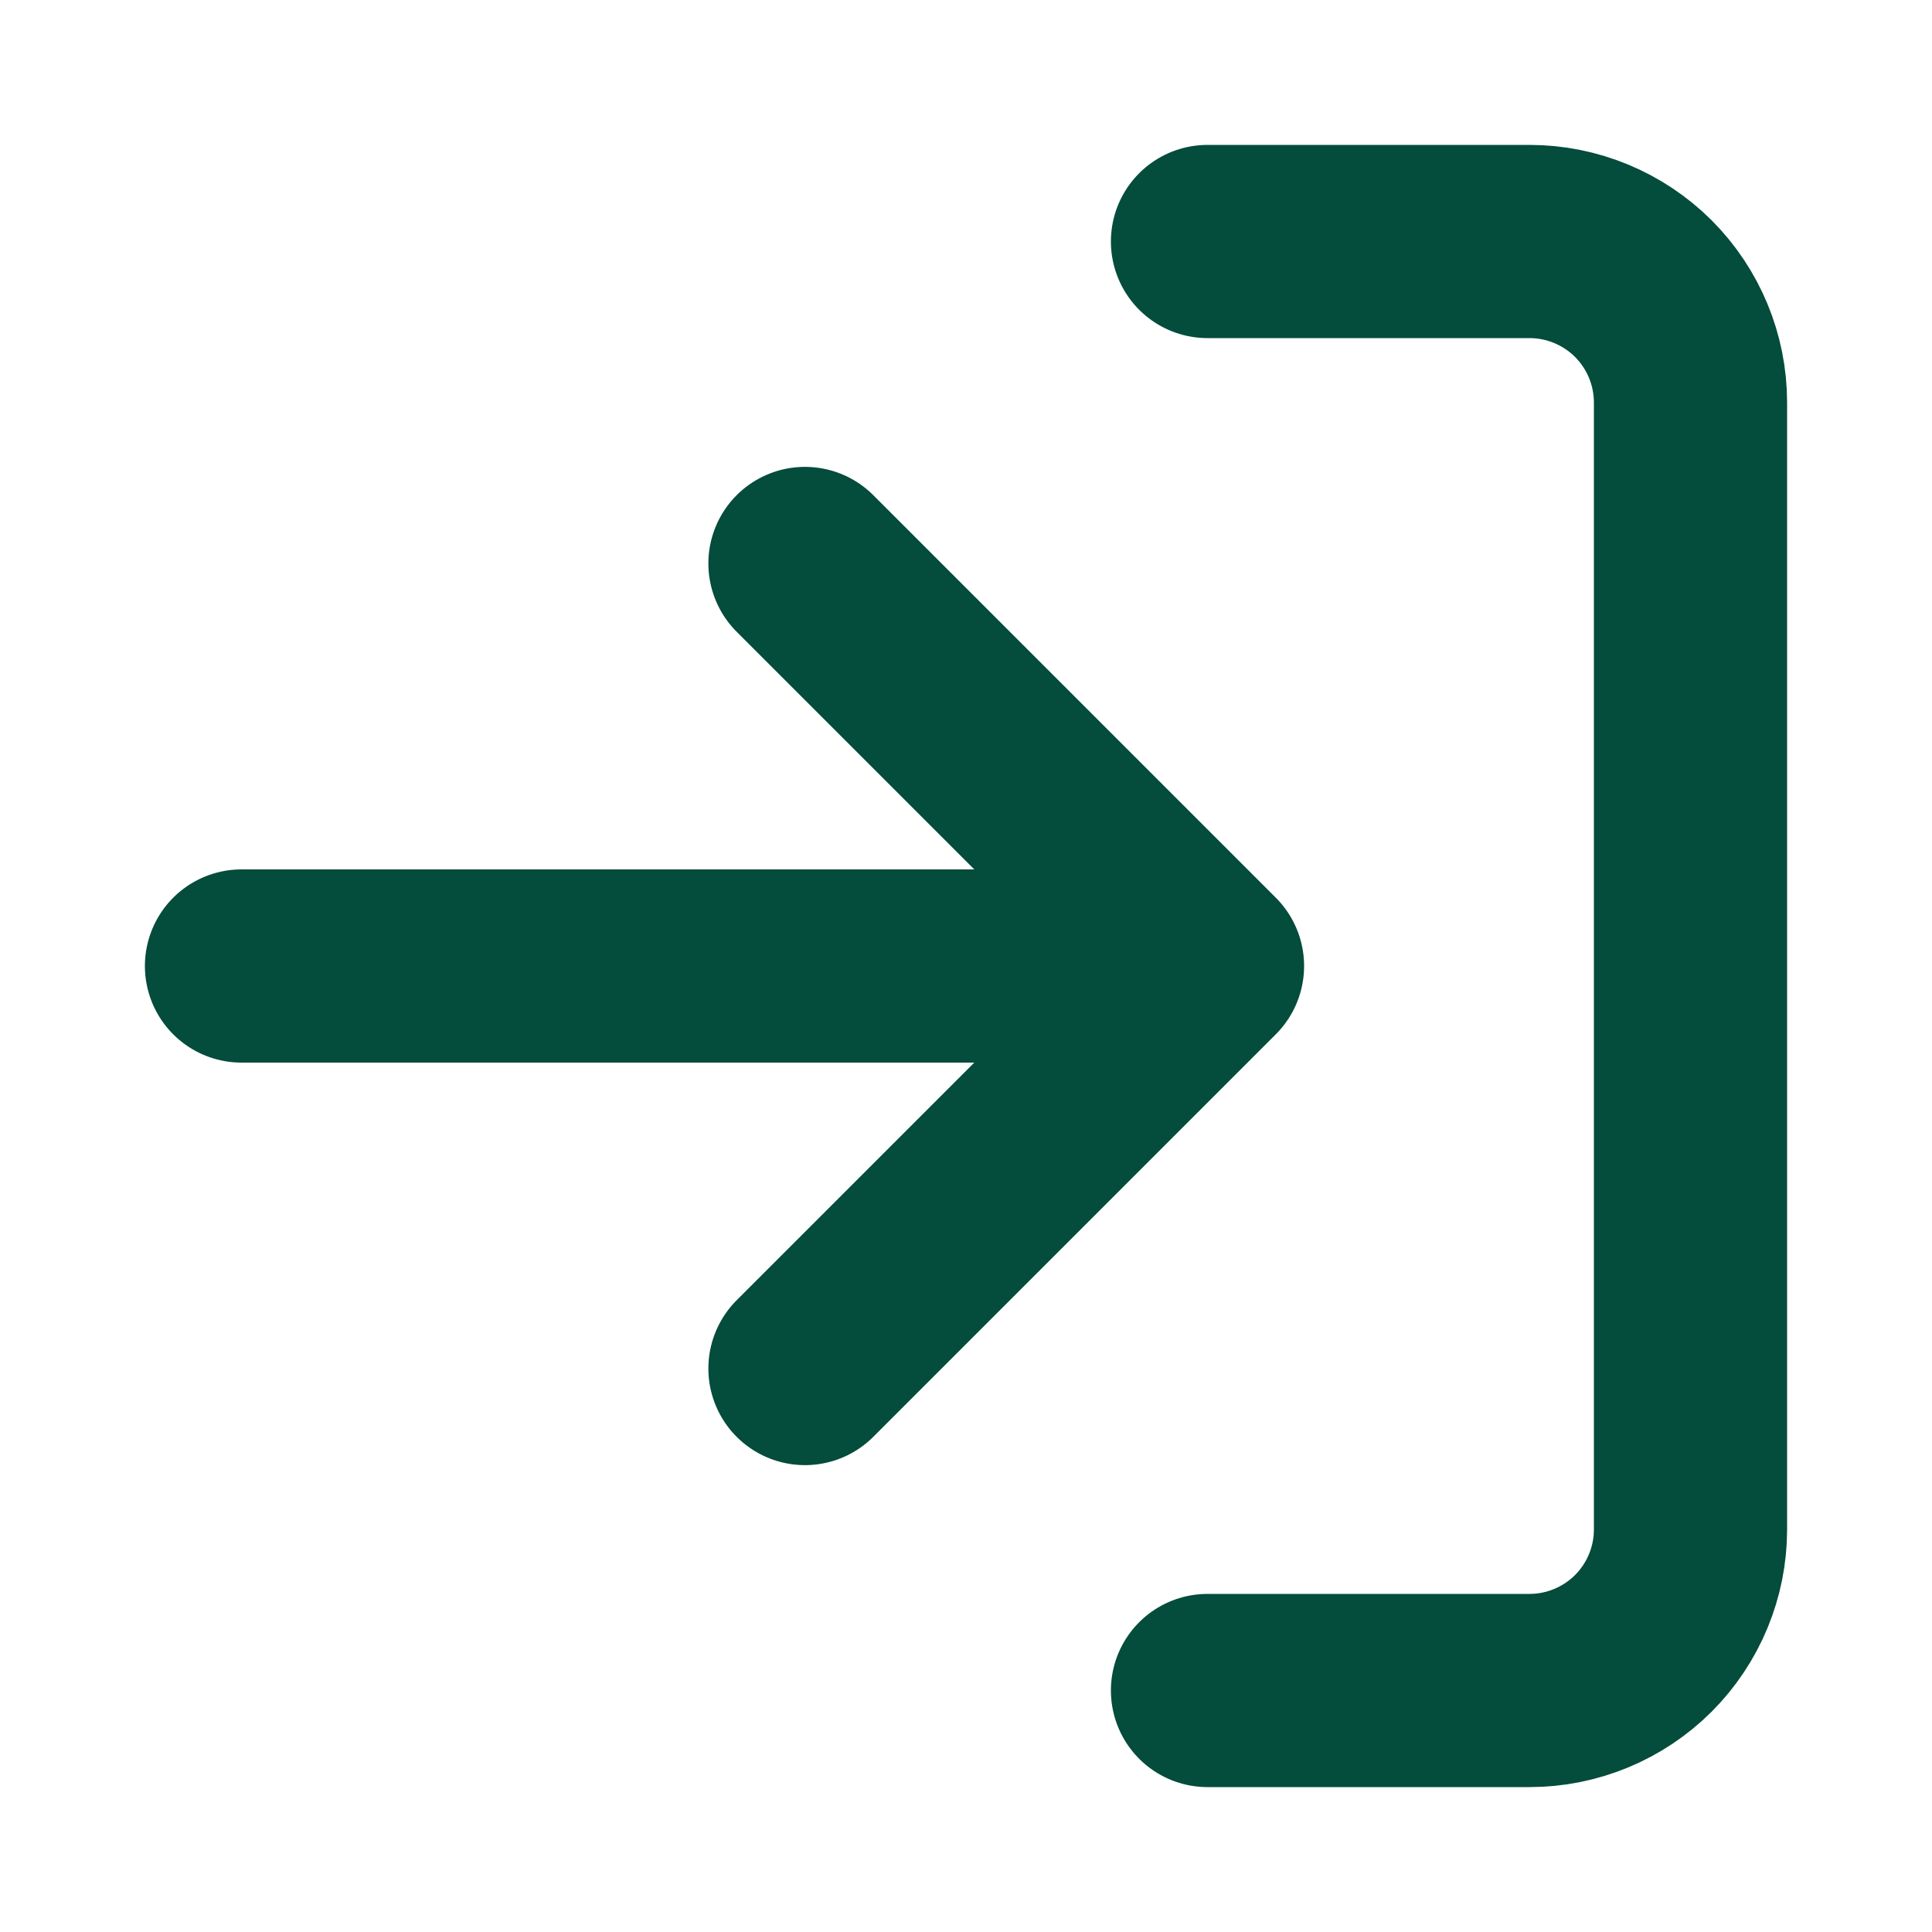 <svg width="20" height="20" viewBox="0 0 20 20" fill="none" xmlns="http://www.w3.org/2000/svg">
<path d="M12.5 2.5H15.833C16.275 2.5 16.699 2.676 17.012 2.988C17.324 3.301 17.5 3.725 17.5 4.167V15.833C17.5 16.275 17.324 16.699 17.012 17.012C16.699 17.324 16.275 17.5 15.833 17.5H12.5M8.333 14.167L12.5 10M12.5 10L8.333 5.833M12.5 10H2.5" stroke="#044C3B" stroke-width="2" stroke-linecap="round" stroke-linejoin="round"/>
</svg>
